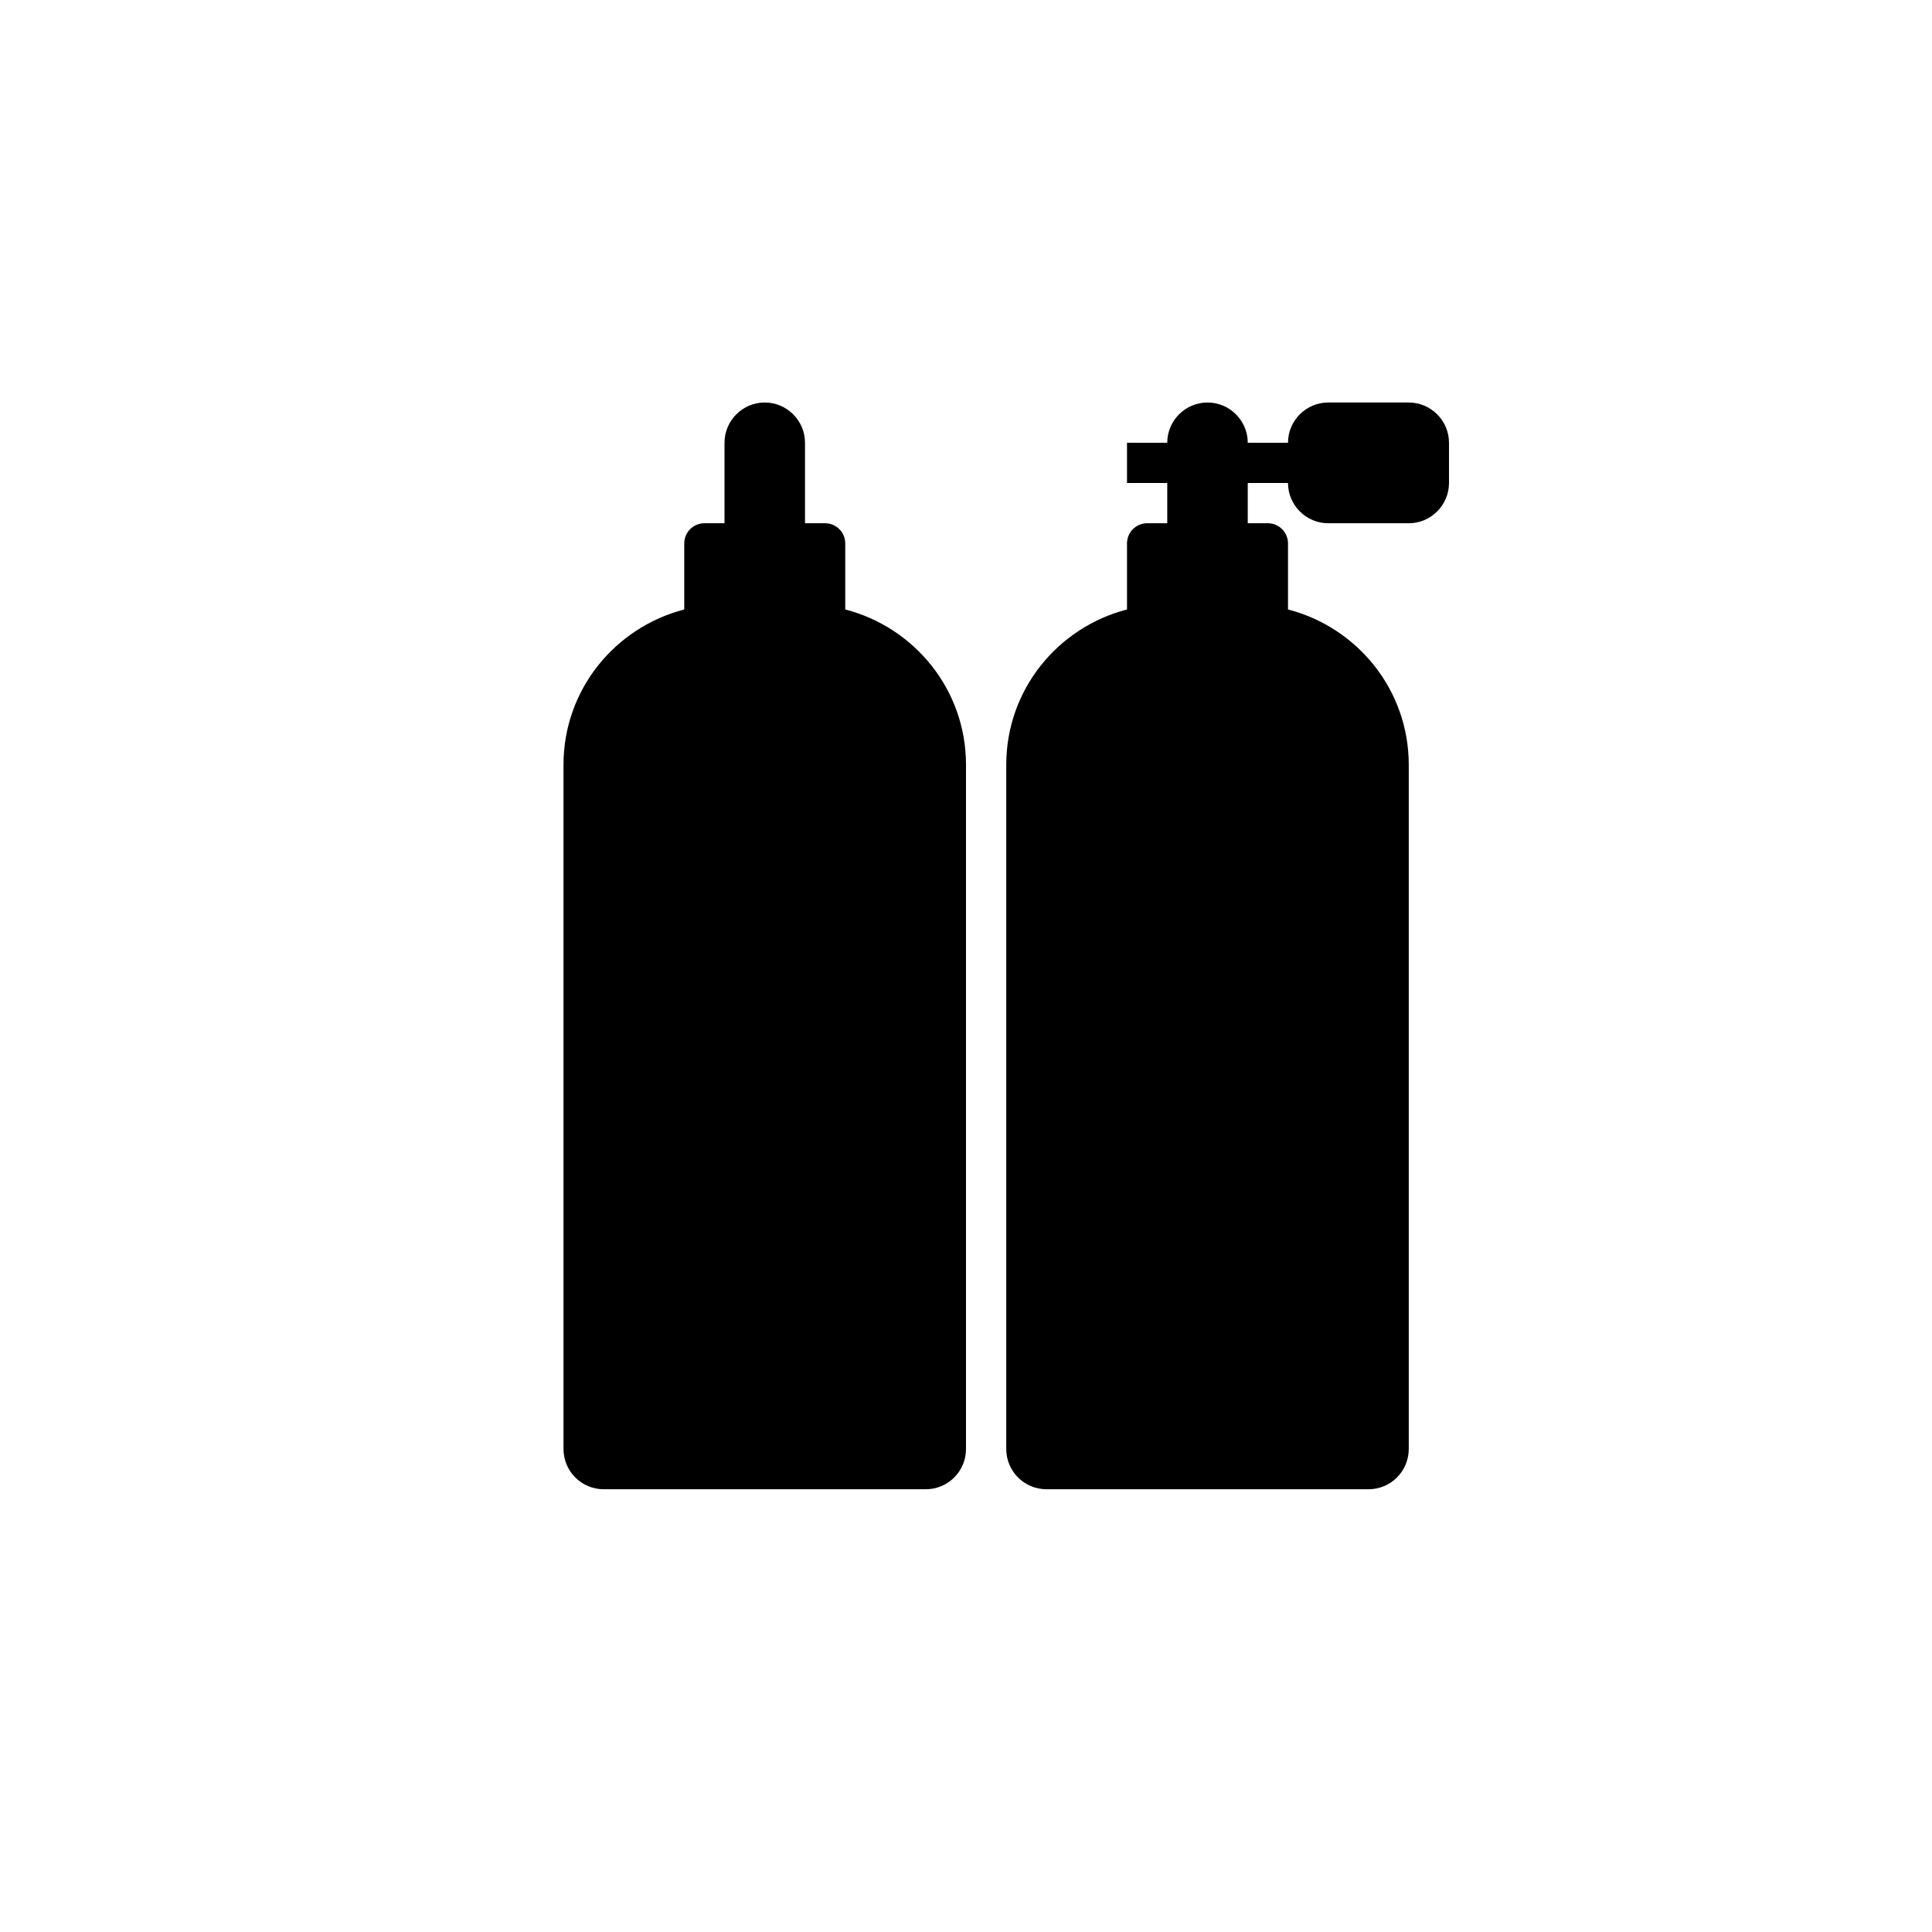 <?xml version="1.0" encoding="utf-8"?>
<!-- Generator: Adobe Illustrator 19.1.0, SVG Export Plug-In . SVG Version: 6.00 Build 0)  -->
<svg version="1.1" id="Layer_1" xmlns="http://www.w3.org/2000/svg" xmlns:xlink="http://www.w3.org/1999/xlink" x="0px" y="0px"
	 viewBox="0 0 48 48" style="enable-background:new 0 0 48 48;" xml:space="preserve">
<g id="oxygen-bottle_2_">
	<path d="M35,10h-2c-0.55,0-1,0.45-1,1h-1c0-0.55-0.45-1-1-1c-0.55,0-1,0.45-1,1h-1v1h1v1h-0.5c-0.275,0-0.5,0.225-0.5,0.5v1.642
		c-1.723,0.446-3,1.997-3,3.858v17c0,0.553,0.447,1,1,1h8c0.553,0,1-0.447,1-1V19c0-1.861-1.277-3.412-3-3.858V13.5
		c0-0.275-0.225-0.5-0.5-0.5H31v-1h1c0,0.55,0.45,1,1,1h2c0.55,0,1-0.45,1-1v-1C36,10.45,35.55,10,35,10z"/>
	<path d="M21,15.142V13.5c0-0.275-0.225-0.5-0.5-0.5H20v-2c0-0.55-0.45-1-1-1c-0.55,0-1,0.45-1,1v2h-0.5c-0.275,0-0.5,0.225-0.5,0.5
		v1.642c-1.723,0.446-3,1.997-3,3.858v17c0,0.553,0.447,1,1,1h8c0.553,0,1-0.447,1-1V19C24,17.139,22.723,15.588,21,15.142z"/>
</g>
</svg>
